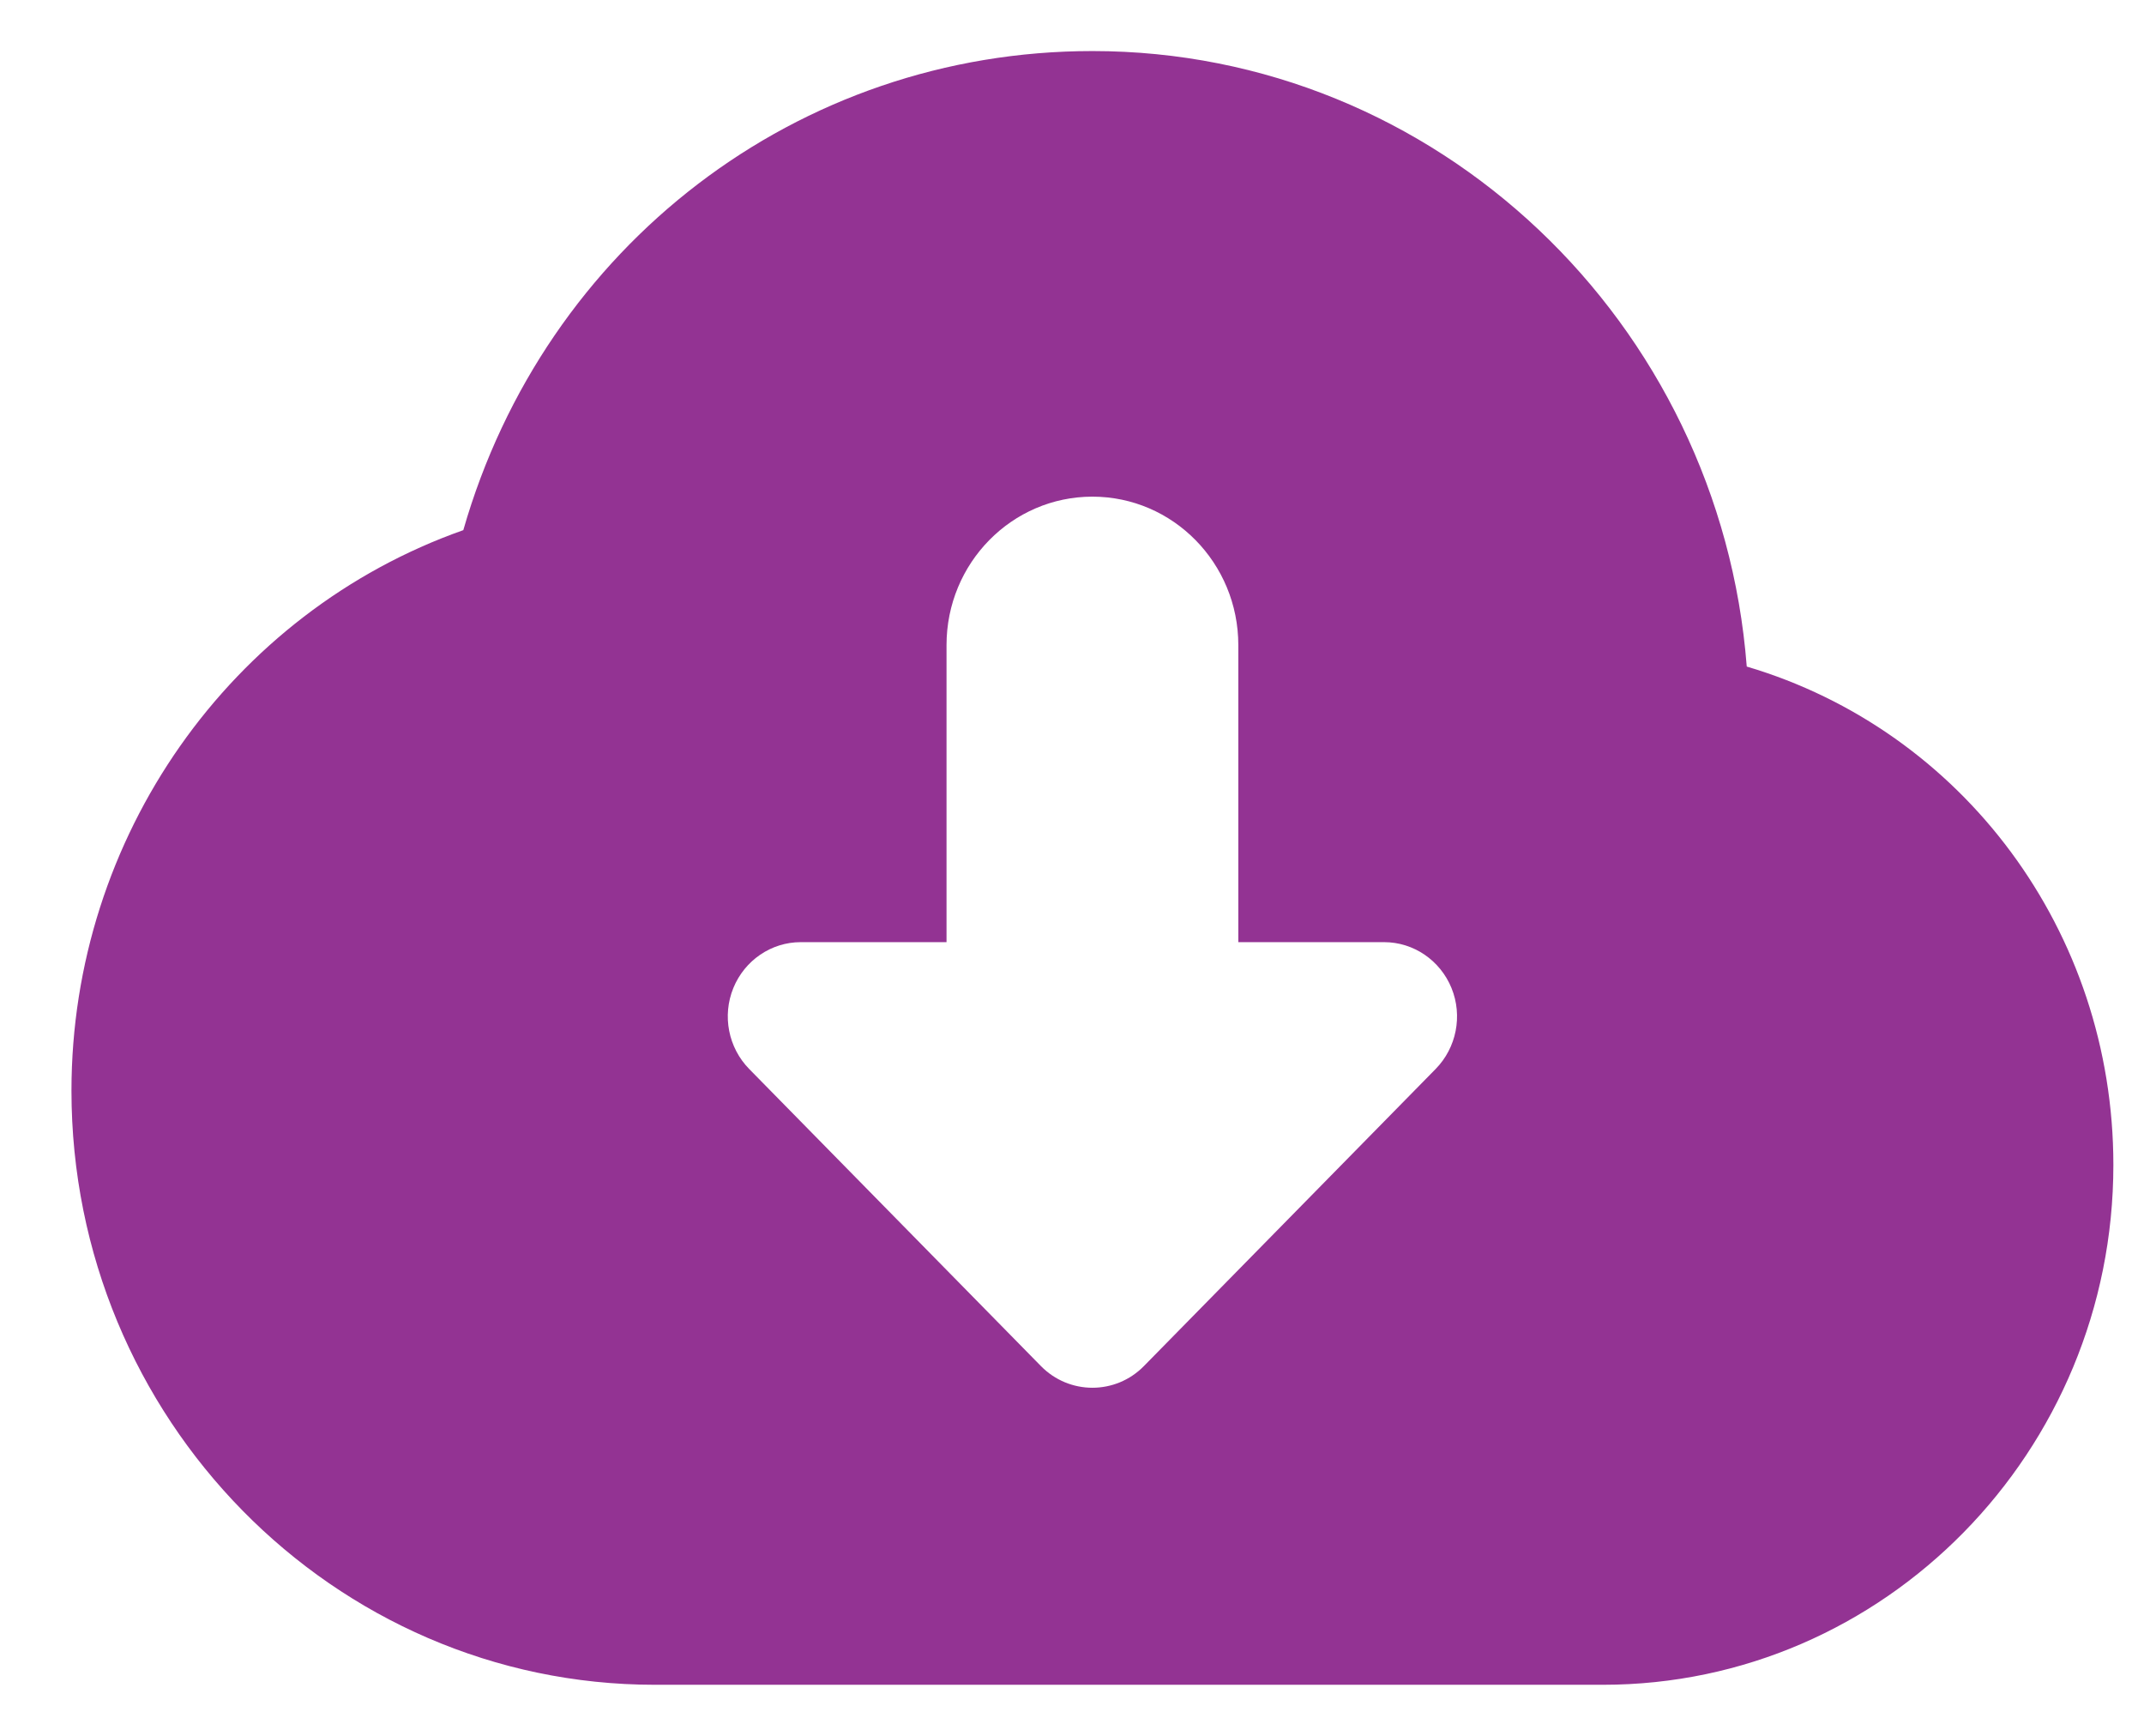 <svg width="21" height="17" viewBox="0 0 21 17" fill="none" xmlns="http://www.w3.org/2000/svg">
<path d="M17.109 6.528C16.849 3.16 14.074 0.5 10.7 0.5C7.814 0.5 5.337 2.408 4.538 5.192C2.258 5.997 0.7 8.197 0.7 10.682C0.7 13.89 3.264 16.5 6.414 16.5H15.7C18.457 16.5 20.7 14.216 20.7 11.409C20.7 9.119 19.221 7.153 17.109 6.528ZM14.062 10.469L11.205 13.378C11.066 13.52 10.883 13.591 10.7 13.591C10.517 13.591 10.334 13.52 10.195 13.378L7.338 10.469C7.134 10.261 7.072 9.948 7.183 9.676C7.294 9.405 7.554 9.227 7.843 9.227H9.271V6.318C9.271 5.515 9.911 4.864 10.7 4.864C11.489 4.864 12.129 5.515 12.129 6.318V9.227H13.557C13.846 9.227 14.106 9.405 14.217 9.676C14.328 9.948 14.266 10.261 14.062 10.469Z" fill="#933393"/>
</svg>
